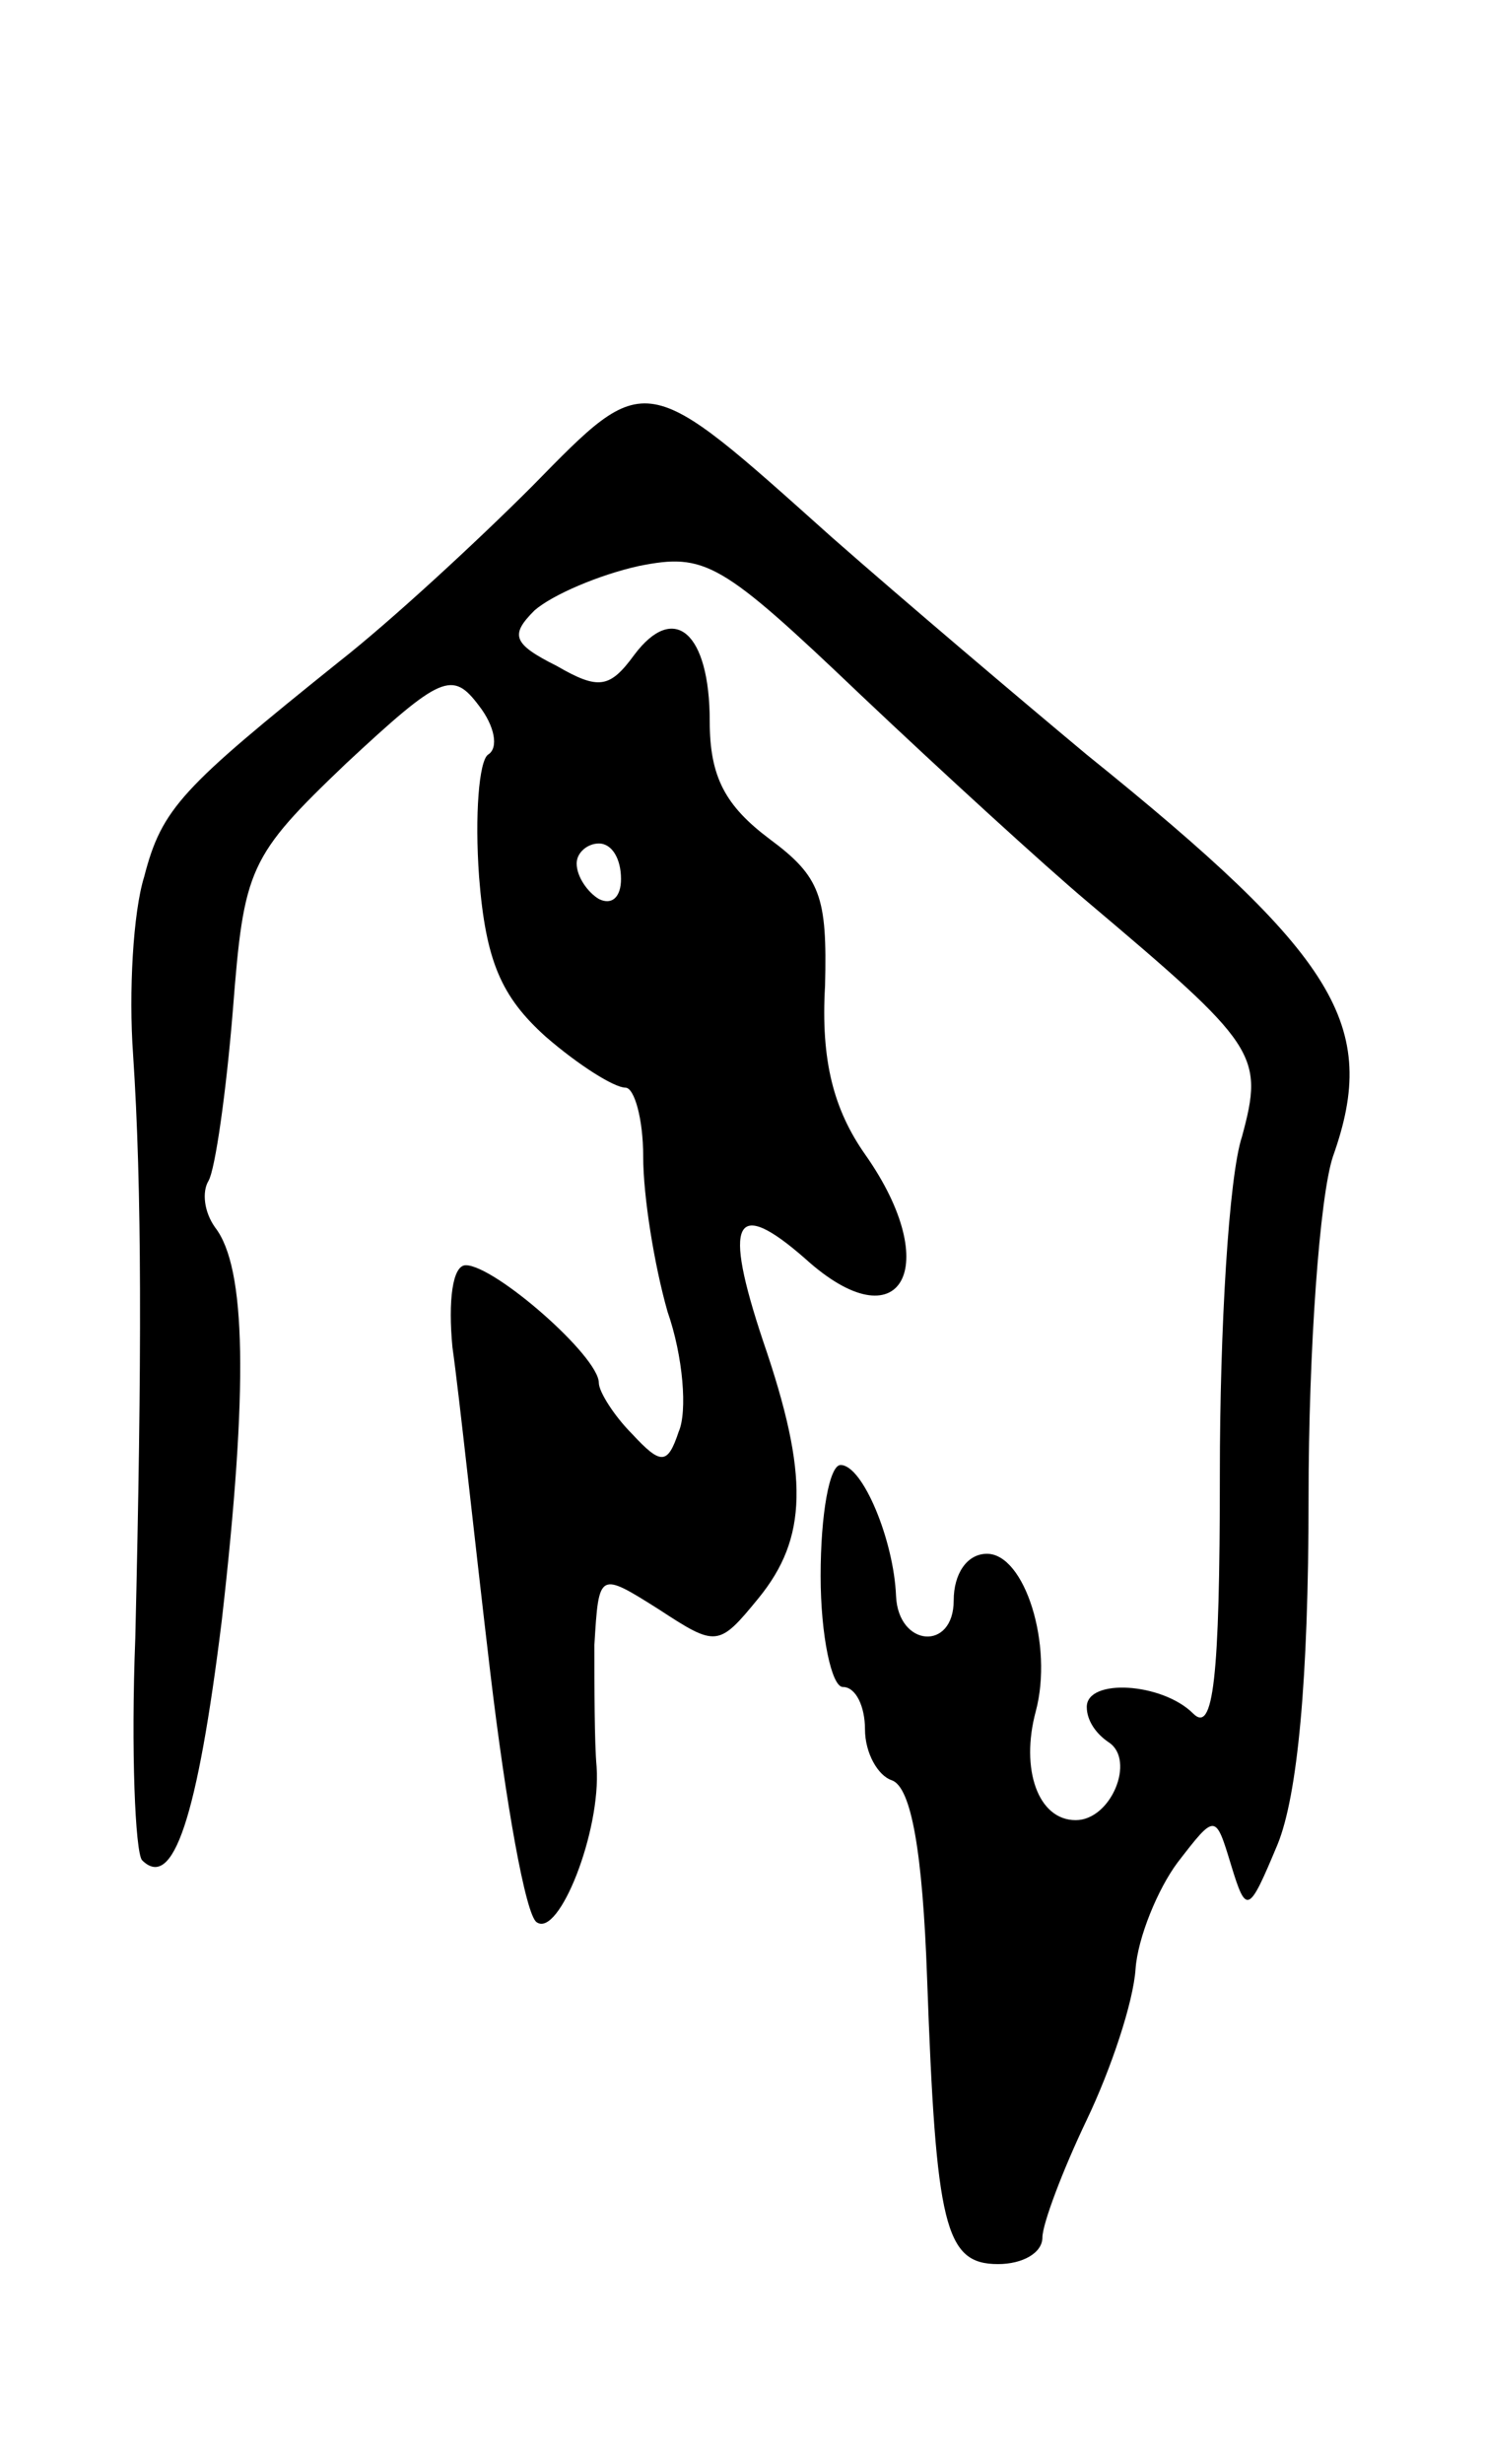 <svg version="1.0" xmlns="http://www.w3.org/2000/svg"
 width="67pt" height="111pt" viewBox="0 0 67 111"
 preserveAspectRatio="xMidYMid meet">
<g transform="translate(0,111) scale(0.1,-0.1)"
fill="#000000" stroke="none">
<path d="M240 891 c-25 -25 -64 -61 -87 -79 -71 -57 -80 -66 -88 -97 -5 -16
-7 -52 -5 -80 4 -60 4 -137 1 -263 -2 -51 0 -96 3 -100 14 -14 25 19 36 108
12 105 11 159 -3 177 -5 7 -6 16 -3 21 3 5 8 40 11 77 5 64 7 69 51 111 43 40
48 42 60 26 7 -9 9 -19 4 -22 -4 -3 -6 -27 -4 -55 3 -38 10 -54 30 -72 15 -13
31 -23 36 -23 4 0 8 -14 8 -31 0 -18 5 -49 11 -70 7 -20 9 -45 5 -54 -5 -15
-8 -15 -21 -1 -8 8 -15 19 -15 23 0 12 -47 53 -60 53 -6 0 -8 -16 -6 -37 3
-21 10 -87 17 -146 7 -59 16 -110 21 -113 10 -7 29 41 27 70 -1 11 -1 36 -1
55 2 33 2 33 29 16 26 -17 27 -17 45 5 22 27 23 55 2 116 -18 54 -13 65 19 37
43 -39 63 -4 27 47 -14 20 -20 42 -18 76 1 40 -2 49 -25 66 -20 15 -27 28 -27
53 0 40 -16 54 -34 30 -11 -15 -16 -16 -35 -5 -20 10 -21 14 -10 25 8 7 29 16
47 20 30 6 37 2 100 -58 37 -35 83 -77 102 -93 77 -65 80 -69 70 -106 -6 -18
-10 -87 -10 -152 0 -93 -3 -117 -12 -108 -14 14 -48 16 -48 3 0 -6 4 -12 10
-16 12 -8 1 -35 -15 -35 -17 0 -25 23 -18 49 8 30 -5 71 -22 71 -9 0 -15 -9
-15 -21 0 -23 -25 -21 -26 2 -1 25 -15 59 -25 59 -5 0 -9 -22 -9 -50 0 -27 5
-50 10 -50 6 0 10 -9 10 -19 0 -11 6 -21 12 -23 9 -3 14 -33 16 -89 4 -112 8
-129 32 -129 11 0 20 5 20 12 0 6 9 30 20 53 11 23 21 53 22 68 1 14 10 36 19
48 17 22 17 22 24 -1 7 -23 8 -22 21 9 9 22 14 74 14 156 0 67 5 136 11 154
21 59 2 90 -111 181 -30 25 -82 69 -115 98 -85 76 -83 76 -135 23z m40 -177
c0 -8 -4 -12 -10 -9 -5 3 -10 10 -10 16 0 5 5 9 10 9 6 0 10 -7 10 -16z"/>
</g>
</svg>
